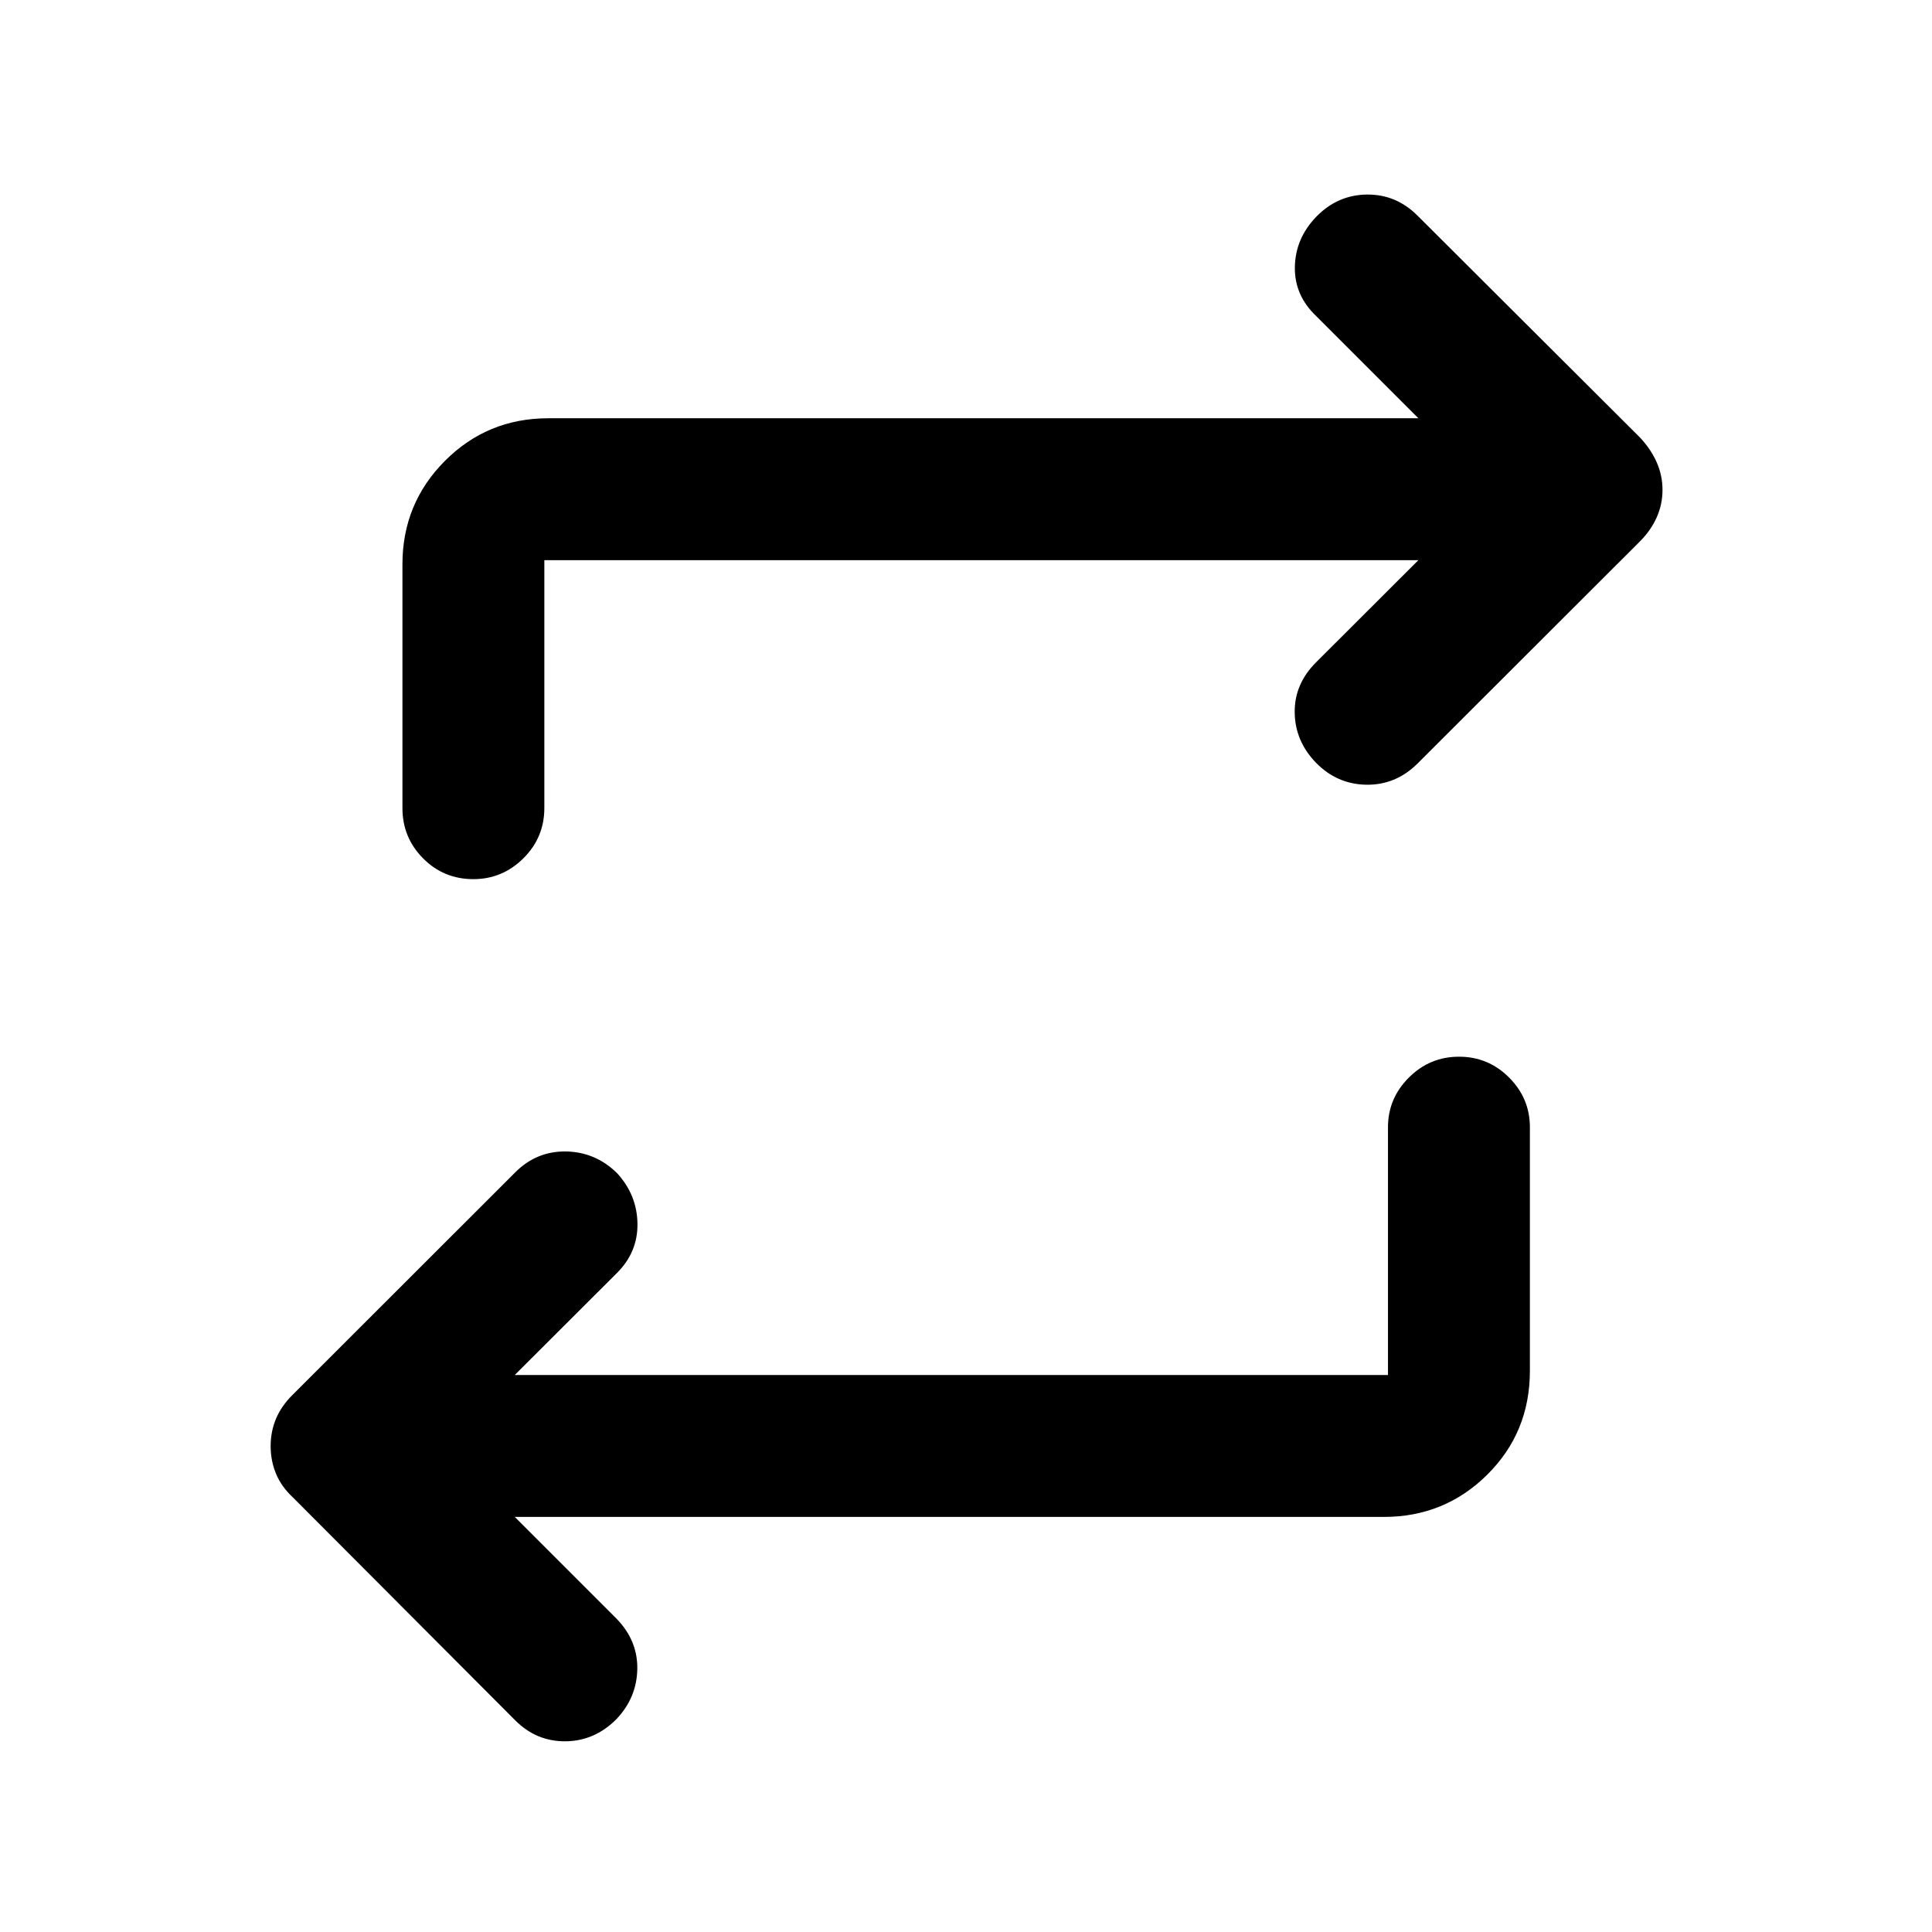 <svg xmlns="http://www.w3.org/2000/svg" height="40" viewBox="0 -960 960 960" width="40"><path d="m255.78-206.25 50.61 50.61q10.54 10.87 10.28 25.01-.26 14.14-10.27 24.76-10.78 10.93-25.31 11.11-14.52.17-25.1-10.43L145.66-215.83q-5.8-5.36-8.49-11.83-2.69-6.48-2.69-13.77 0-7.29 2.69-13.68t8.49-12.08l110.41-110.33q10.61-10.57 25.22-10.32t25.33 10.78q9.96 10.87 10.13 25.13.18 14.26-10.36 24.64l-50.61 50.53h433.9v-123.16q0-14.29 10.38-24.65 10.37-10.36 24.93-10.36 14.55 0 24.88 10.36 10.32 10.36 10.32 24.65v121.09q0 30.56-21.17 51.57-21.16 21.01-51.41 21.01H255.78Zm449.01-475.41H270.48v123.16q0 14.67-10.43 25-10.43 10.34-24.82 10.34-14.77 0-25.02-10.34-10.24-10.33-10.24-25v-121.09q0-30.24 21.12-51.41 21.12-21.17 51.3-21.17h432.4l-50.61-50.61q-11.03-10.37-10.77-24.59.26-14.22 10.71-25.01 10.53-10.78 25.04-10.95 14.51-.17 25.12 10.4l110.63 110.34q5.39 5.75 8.29 12.29 2.89 6.55 2.89 13.73 0 7.19-2.9 13.68-2.91 6.5-8.33 11.92L704.19-580.43q-10.8 10.6-25.33 10.35-14.52-.24-24.98-10.95-10.38-10.71-10.55-24.97-.18-14.26 10.85-25.13l50.61-50.53Z"/></svg>
